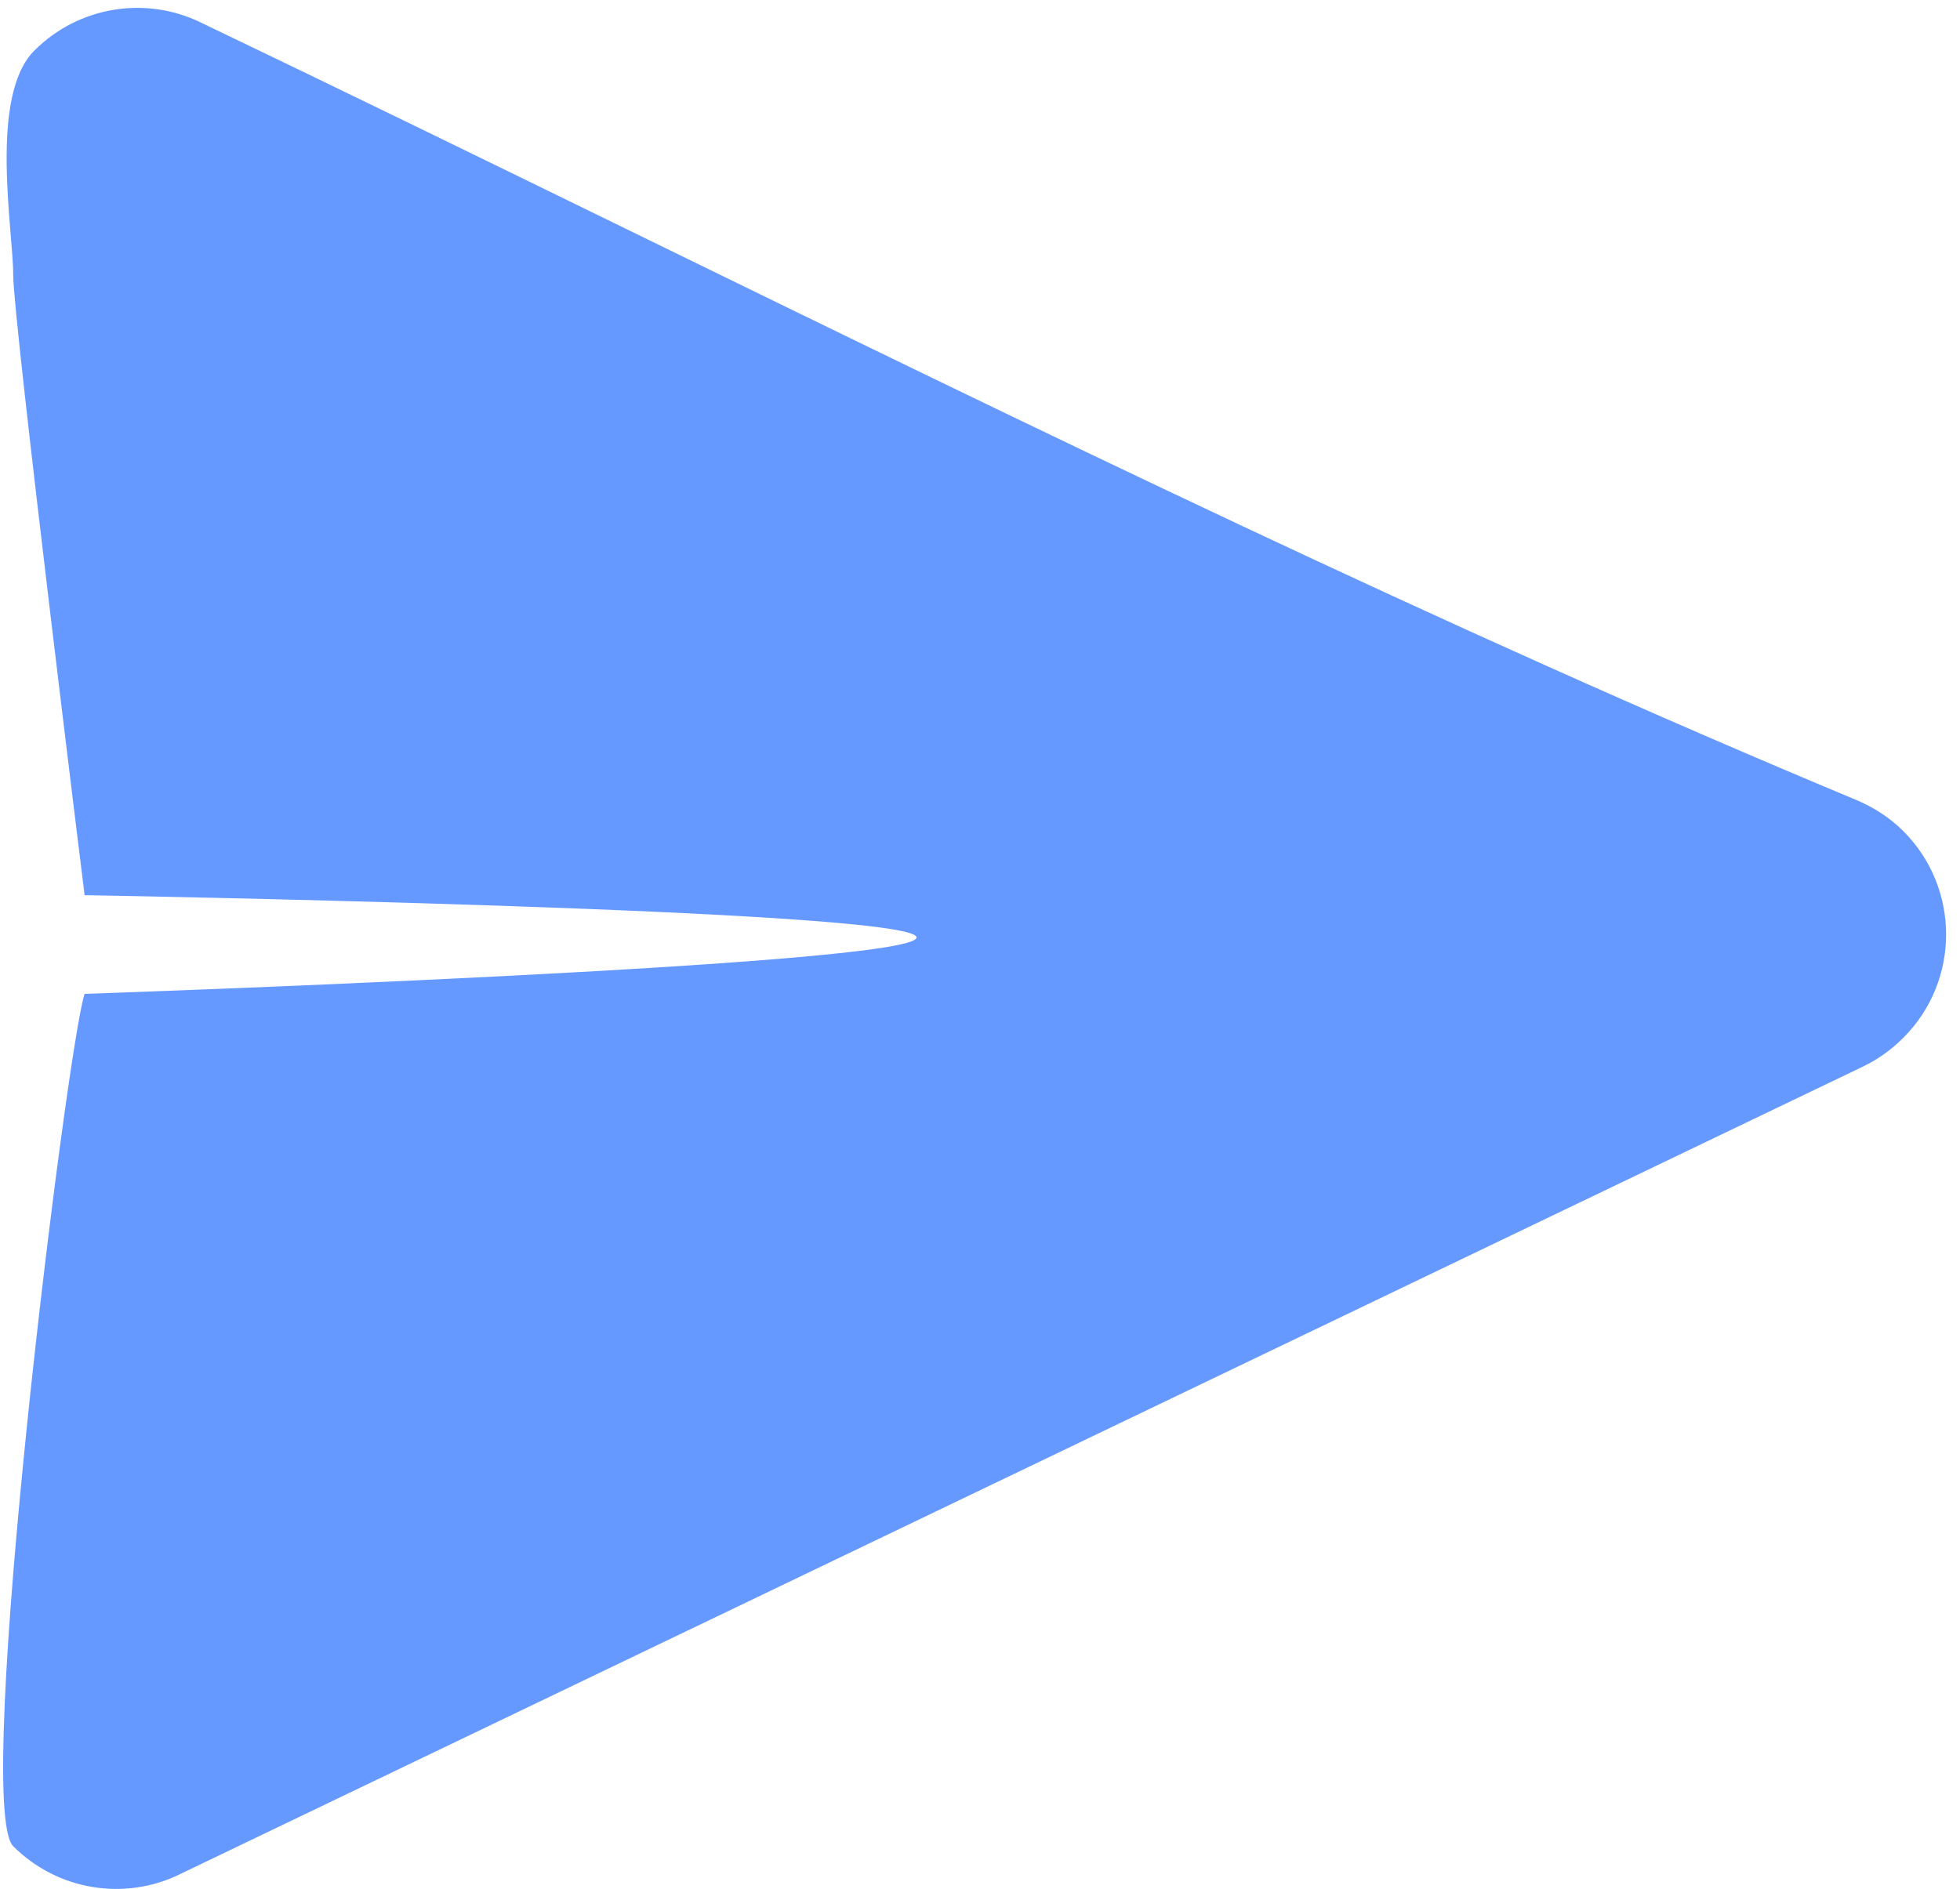 <svg width="139" height="134" viewBox="0 0 139 134" fill="none" xmlns="http://www.w3.org/2000/svg">
<path d="M2.433 3.59C-0.801 6.824 0.936 16.318 0.936 19.5C0.936 22.682 6 63.5 6 63.5C6 63.5 65 64.5 65 66.5C65 68.5 6 70.5 6 70.5C4.771 74.135 -1.95 128.074 0.936 130.96C4.117 134.14 8.874 134.835 12.722 132.965L12.829 132.911L132.155 75.64C133.197 75.132 134.132 74.464 134.987 73.609C139.023 69.574 139.023 62.999 134.987 58.964C133.999 57.975 132.849 57.254 131.647 56.746C102.279 44.504 73.378 30.389 44.568 16.318C34.446 11.374 24.335 6.436 14.219 1.586C10.37 -0.285 5.613 0.41 2.433 3.59Z" fill="#6699FF"/>
</svg>
